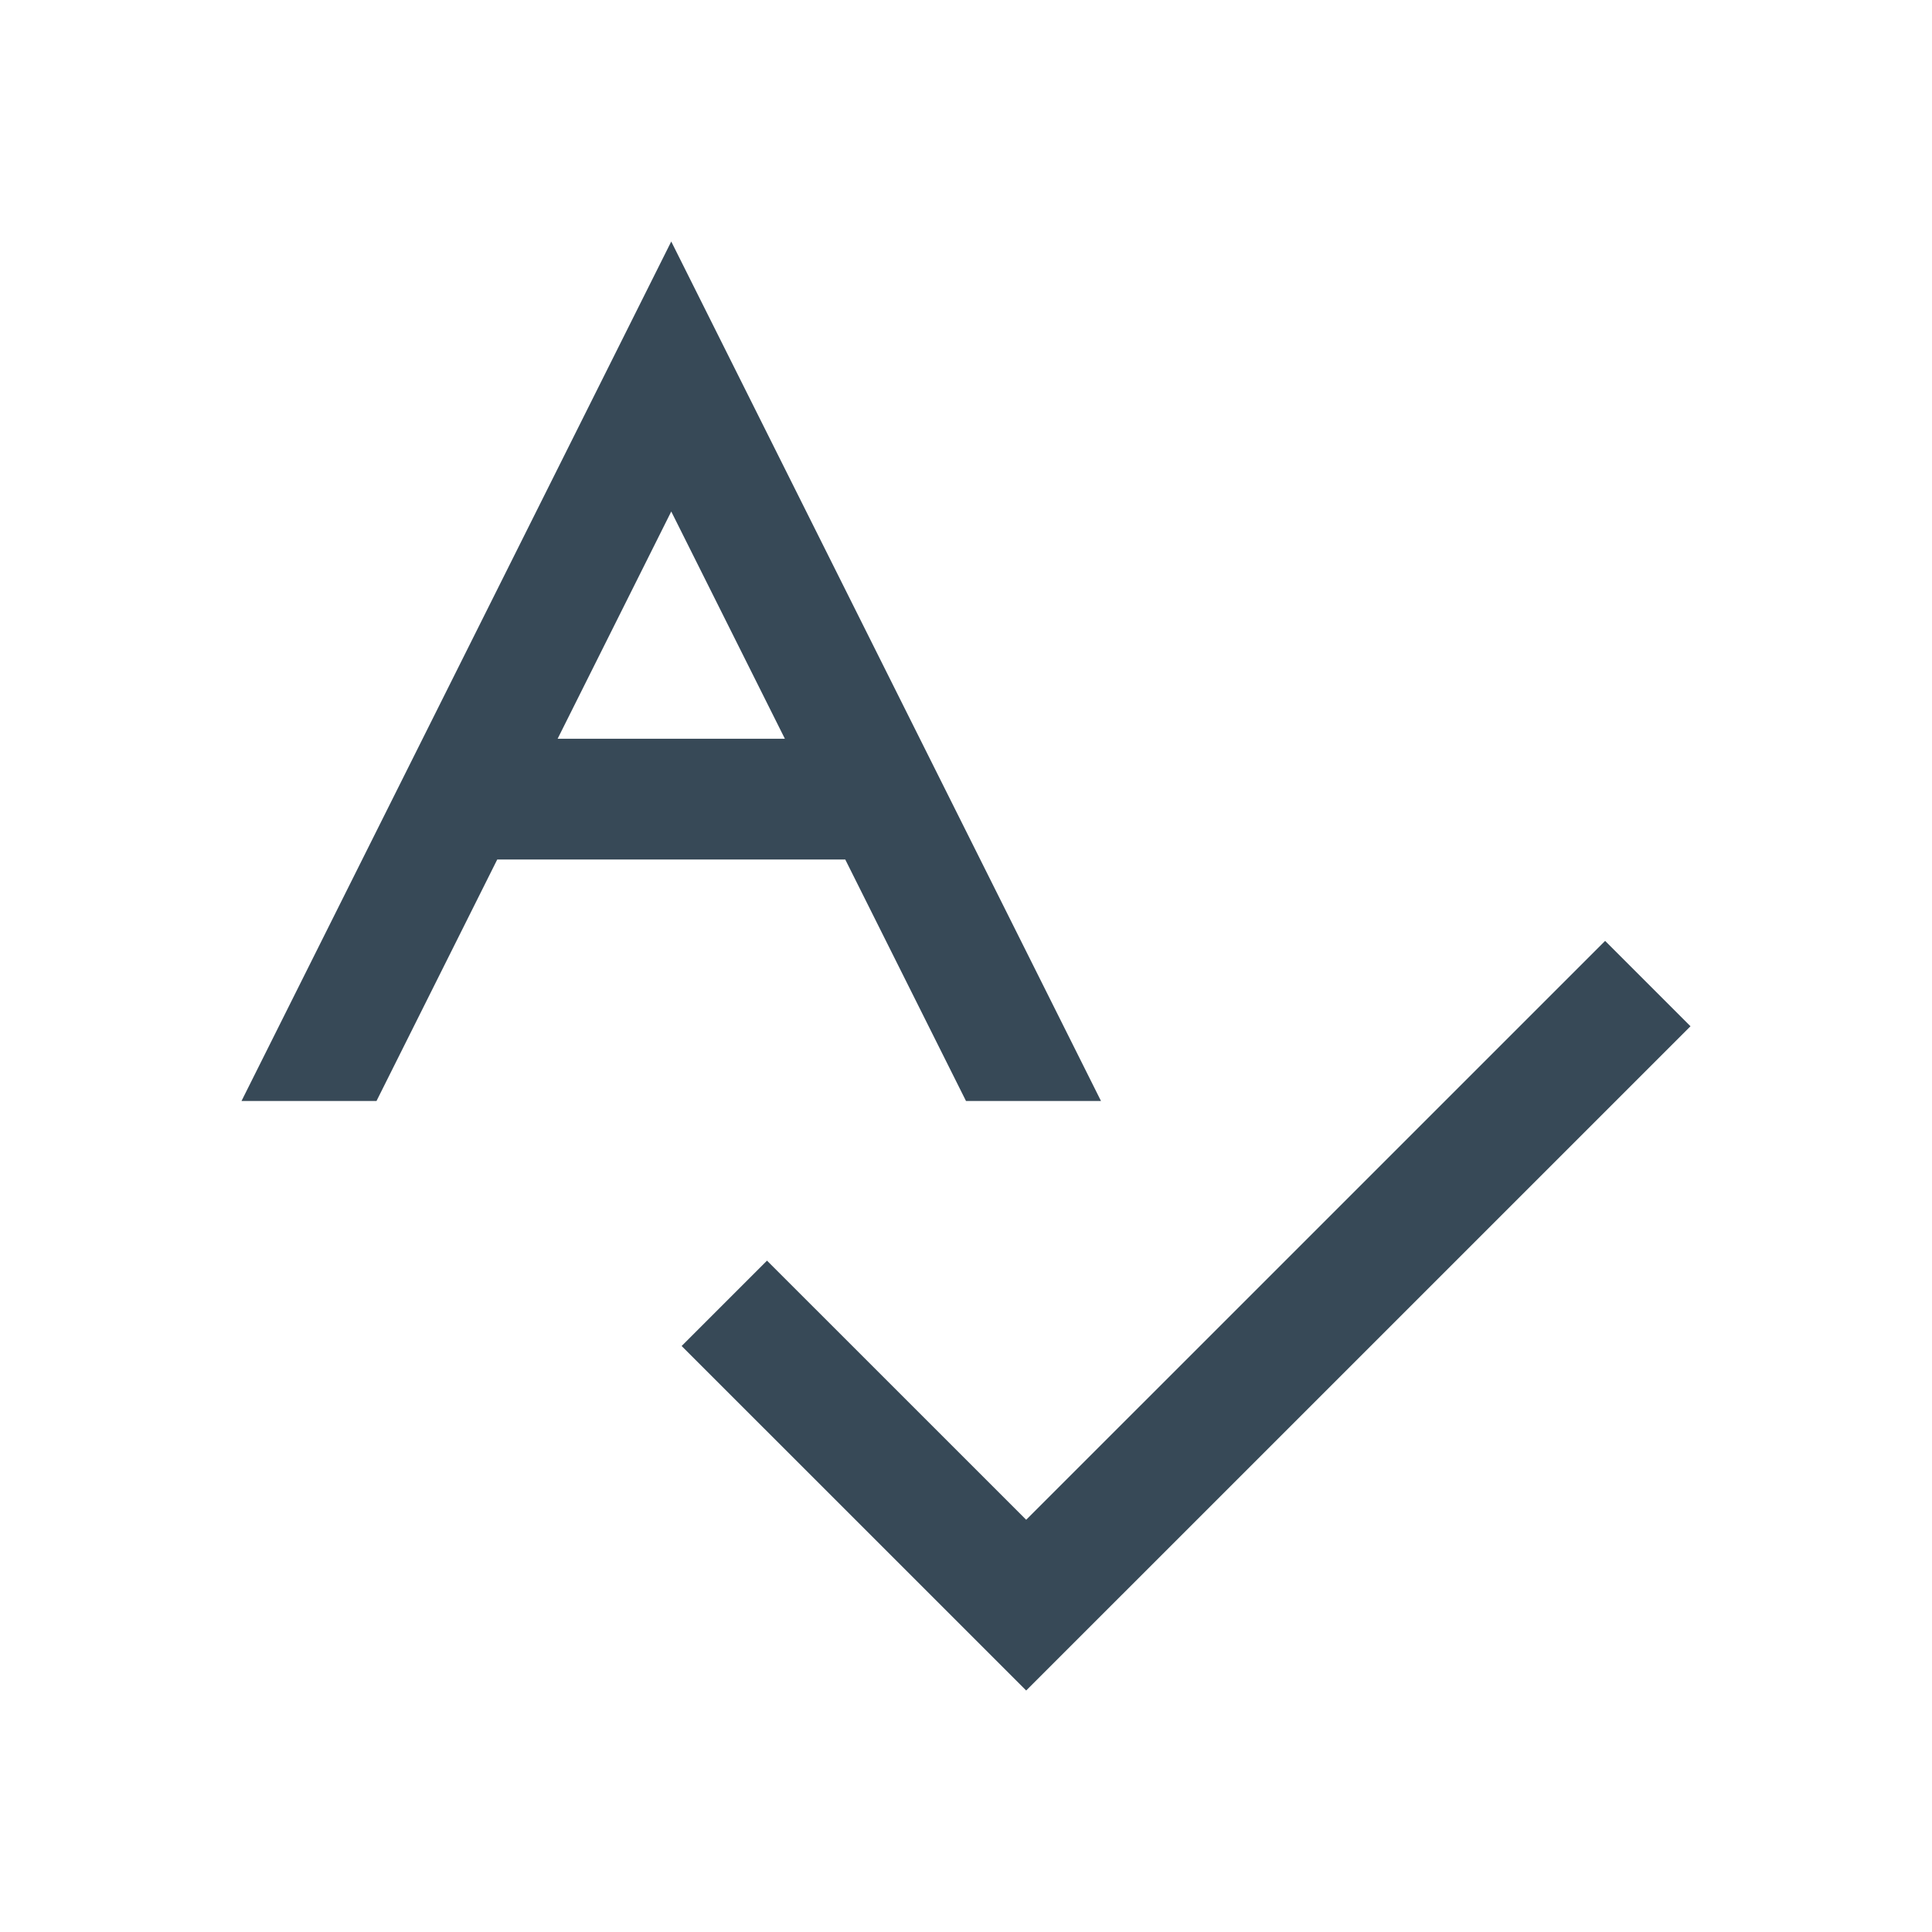 <svg width="32" height="32" viewBox="0 0 32 32" fill="none" xmlns="http://www.w3.org/2000/svg">
<g clip-path="url(#clip0_403_3781)" filter="url(#filter0_d_403_3781)">
<path d="M18.236 14.236L11.118 0L4 14.236H6.236L8.236 10.236H14L16 14.236H18.236ZM9.236 8.236L11.118 4.472L13 8.236H9.236Z" fill="#374957"/>
<path d="M16.997 24L11.29 18.294L12.704 16.88L16.997 21.172L26.586 11.584L28 12.998L16.997 24Z" fill="#374957"/>
</g>
<defs>
<filter id="filter0_d_403_3781" x="0" y="0" width="32" height="32" filterUnits="userSpaceOnUse" color-interpolation-filters="sRGB">
<feFlood flood-opacity="0" result="BackgroundImageFix"/>
<feColorMatrix in="SourceAlpha" type="matrix" values="0 0 0 0 0 0 0 0 0 0 0 0 0 0 0 0 0 0 127 0" result="hardAlpha"/>
<feOffset dy="4"/>
<feGaussianBlur stdDeviation="2"/>
<feComposite in2="hardAlpha" operator="out"/>
<feColorMatrix type="matrix" values="0 0 0 0 0 0 0 0 0 0 0 0 0 0 0 0 0 0 0.25 0"/>
<feBlend mode="normal" in2="BackgroundImageFix" result="effect1_dropShadow_403_3781"/>
<feBlend mode="normal" in="SourceGraphic" in2="effect1_dropShadow_403_3781" result="shape"/>
</filter>
<clipPath id="clip0_403_3781">
<rect width="24" height="24" fill="white" transform="translate(4)"/>
</clipPath>
</defs>
</svg>
